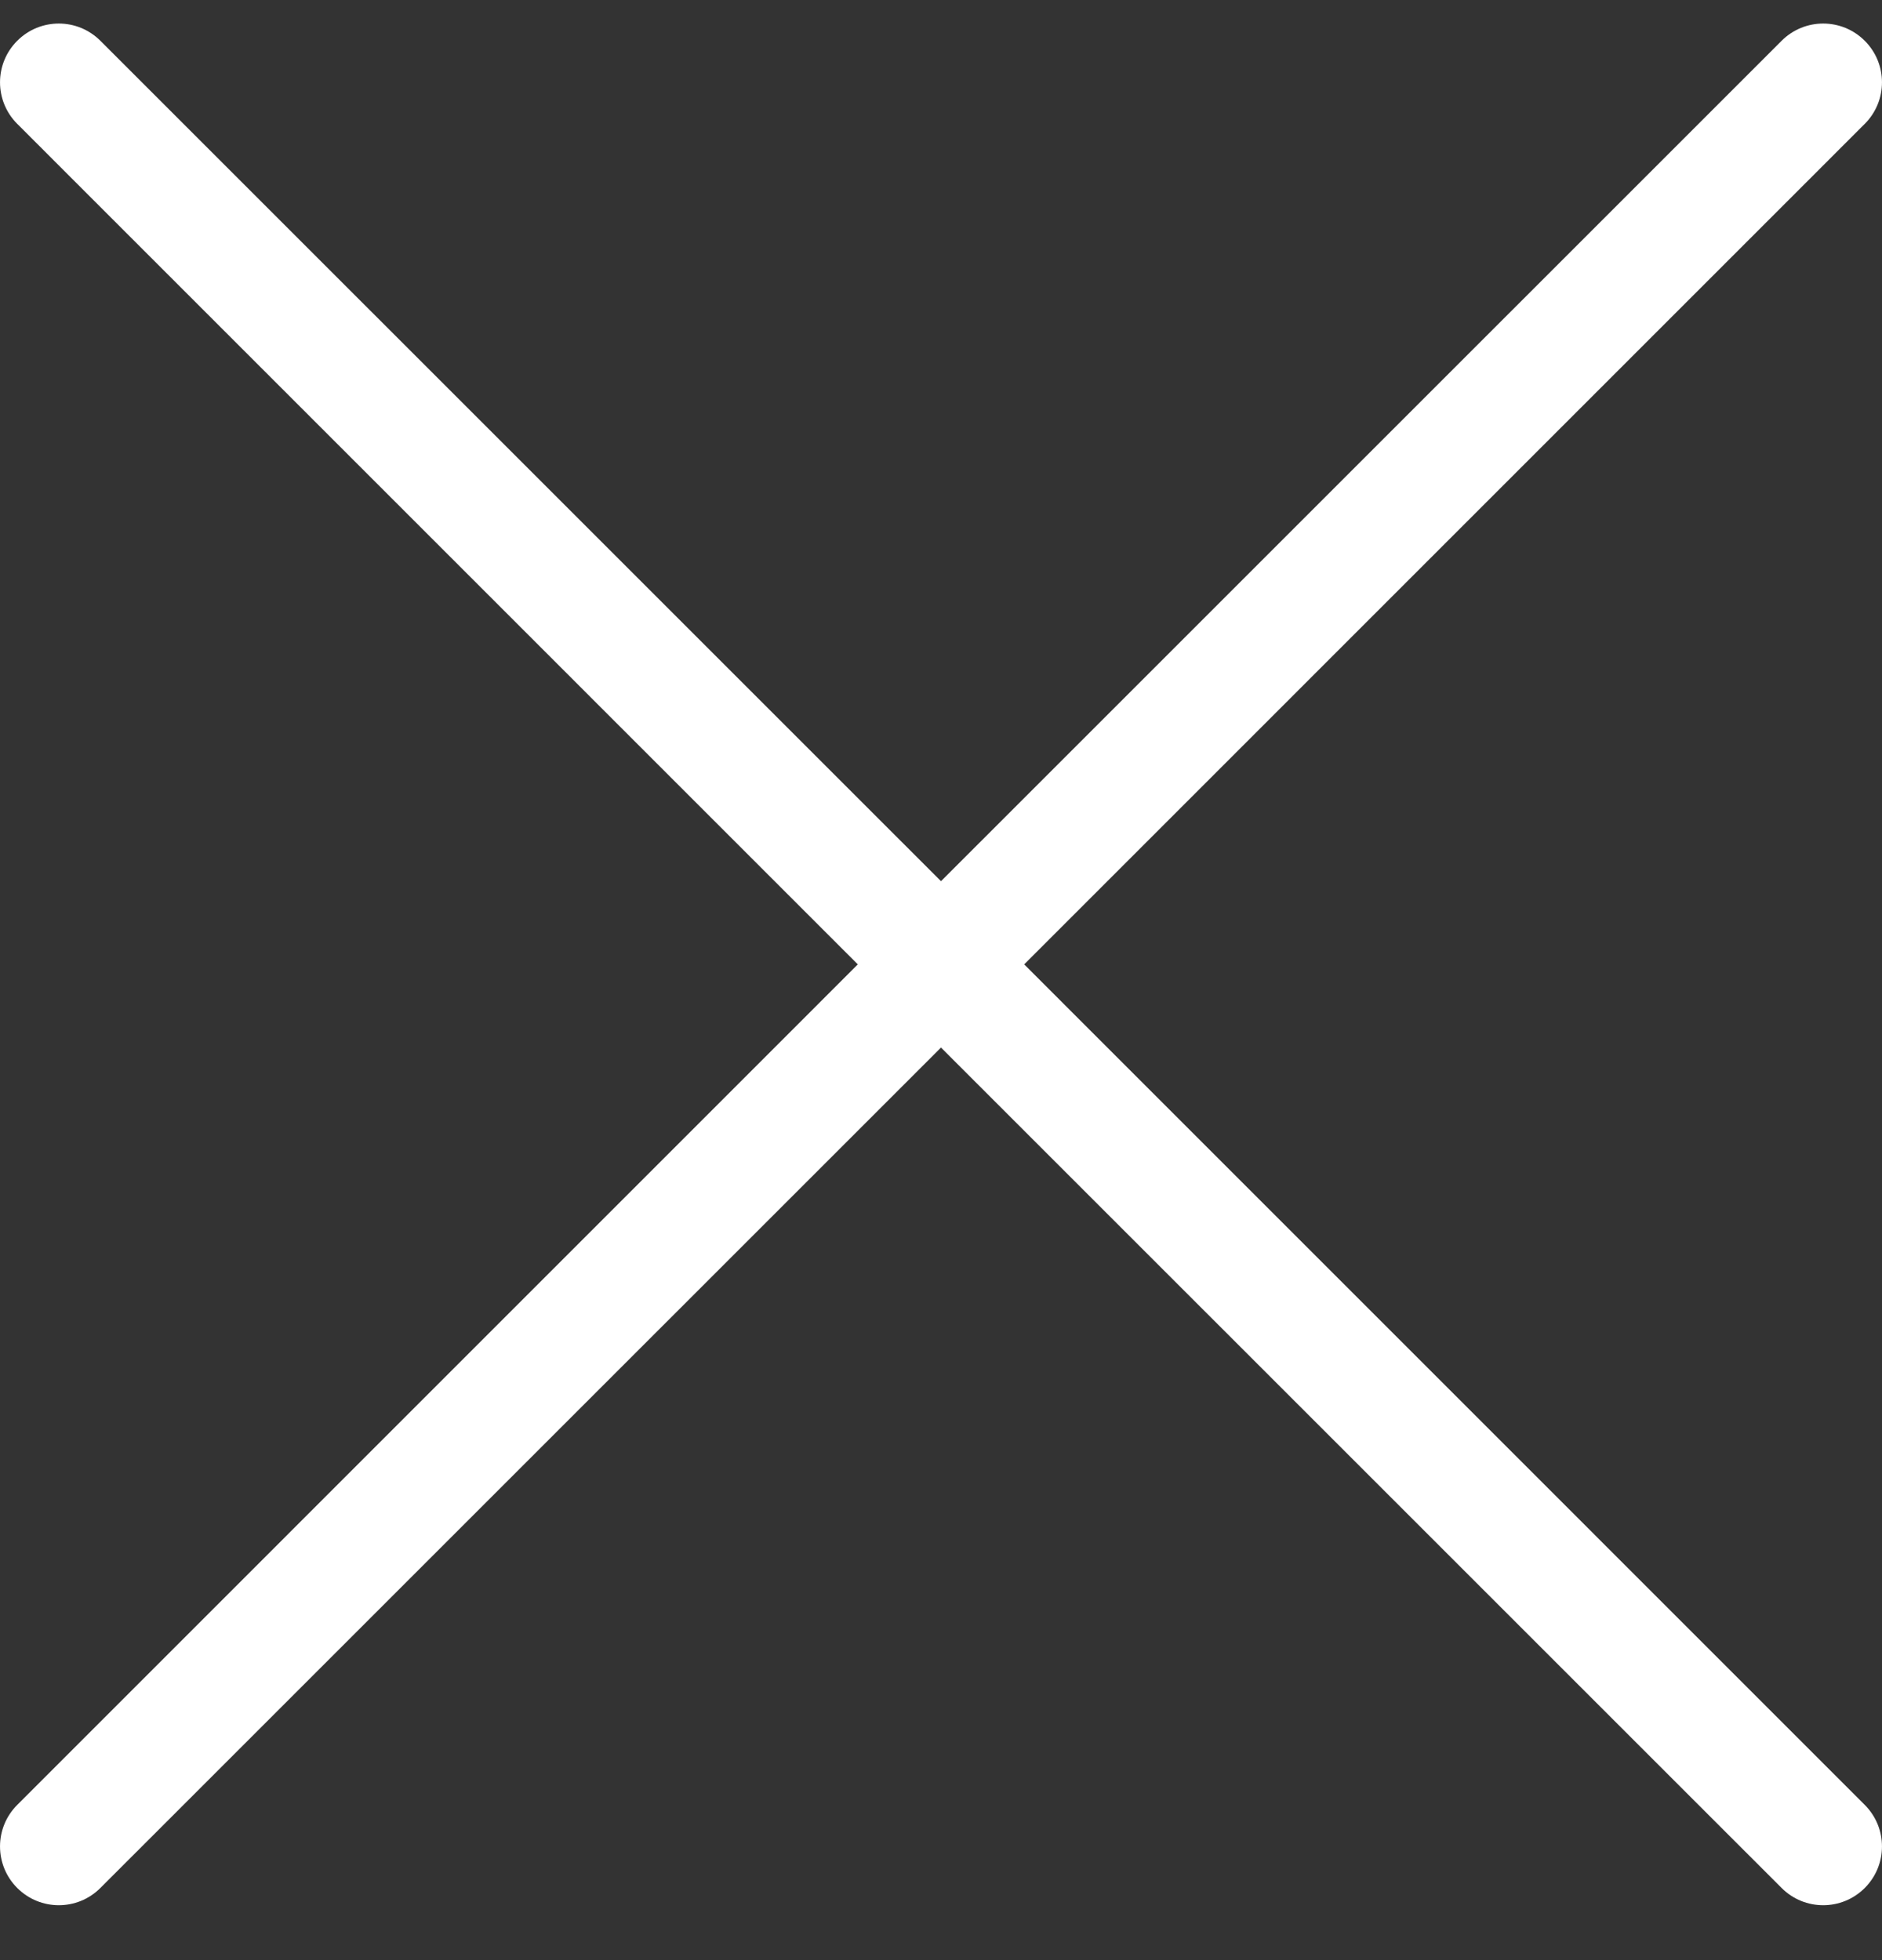 <svg width="24" height="25" viewBox="0 0 24 25" fill="none" xmlns="http://www.w3.org/2000/svg">
<rect x="0" y="0" width="24" height="25" fill="#333333" stroke="none"/>
<path fill-rule="evenodd" clip-rule="evenodd" d="M0.22 0.52C0.513 0.227 0.987 0.227 1.28 0.52L12 11.239L22.72 0.52C23.013 0.227 23.487 0.227 23.78 0.52C24.073 0.813 24.073 1.287 23.78 1.58L13.061 12.3L23.78 23.02C24.073 23.313 24.073 23.787 23.78 24.08C23.487 24.373 23.013 24.373 22.72 24.08L12 13.361L1.28 24.08C0.987 24.373 0.513 24.373 0.22 24.08C-0.073 23.787 -0.073 23.313 0.22 23.02L10.939 12.3L0.22 1.58C-0.073 1.287 -0.073 0.813 0.22 0.52Z" fill="white"/>
</svg>
